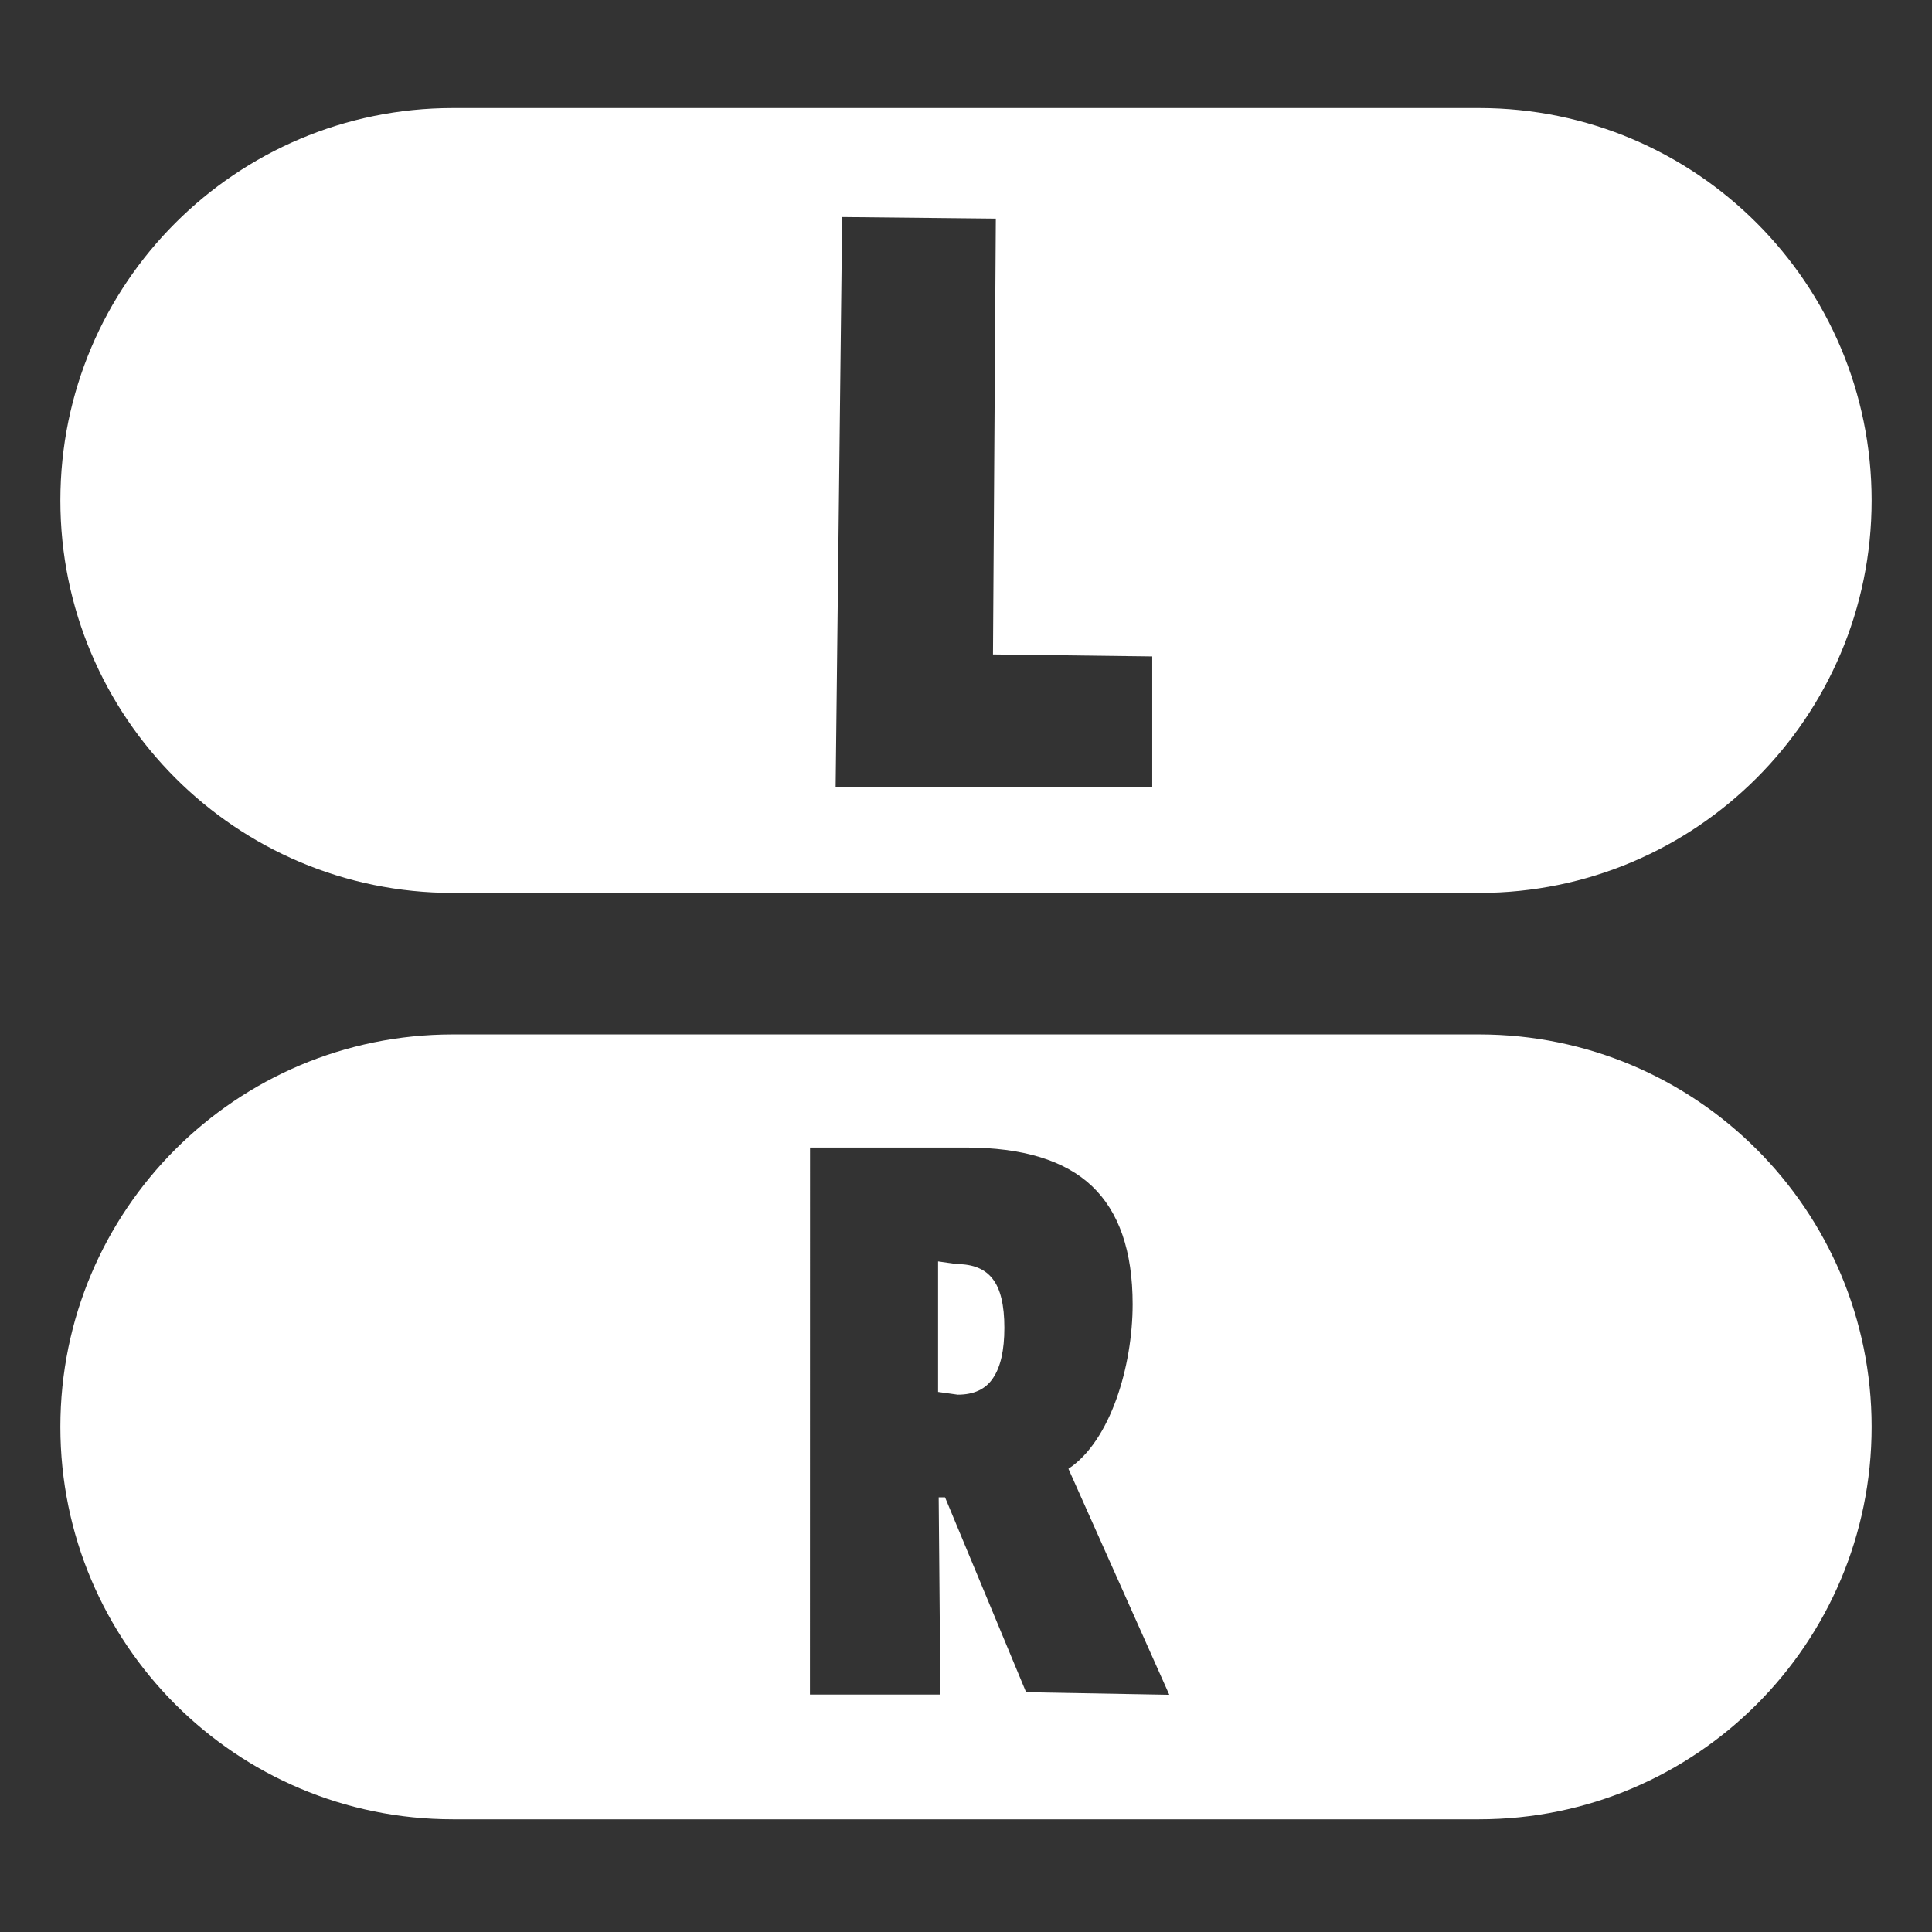 <?xml version="1.0" standalone="no"?>
<!DOCTYPE svg PUBLIC "-//W3C//DTD SVG 20010904//EN" "http://www.w3.org/TR/2001/REC-SVG-20010904/DTD/svg10.dtd">
<!-- Created using Krita: https://krita.org -->
<svg xmlns="http://www.w3.org/2000/svg" 
    xmlns:xlink="http://www.w3.org/1999/xlink"
    xmlns:krita="http://krita.org/namespaces/svg/krita"
    xmlns:sodipodi="http://sodipodi.sourceforge.net/DTD/sodipodi-0.dtd"
    width="15.36pt"
    height="15.36pt"
    viewBox="0 0 15.36 15.36">
<rect x="0" y="0" width="15.36" height="15.36" fill="#333333" stroke="none"/>
<defs/>
<path id="button_l" transform="matrix(0.24 0 0 0.24 0.48 0.859)" fill="#ffffff" stroke="#000000" stroke-opacity="0" stroke-width="0" stroke-linecap="square" stroke-linejoin="bevel" d="M13 0C5.82 0 4.44089e-16 5.82 0 13C4.44089e-16 20.18 5.82 26 13 26L47 26C54.18 26 60 20.18 60 13C60 5.82 54.18 3.55271e-15 47 0ZM25.898 3.61L30.988 3.663L30.894 18.1L36.169 18.166L36.169 22.484L25.682 22.484Z"/><path id="button_r" transform="matrix(0.24 0 0 0.24 0.48 8.224)" fill="#ffffff" stroke="#000000" stroke-opacity="0" stroke-width="0" stroke-linecap="square" stroke-linejoin="bevel" d="M13 0C5.82 0 4.44089e-16 5.82 0 13C4.44089e-16 20.18 5.82 26 13 26L47 26C54.18 26 60 20.18 60 13C60 5.82 54.18 3.55271e-15 47 0ZM24.834 3.747L30 3.747C31.883 3.747 33.273 4.173 34.172 5.024C35.07 5.876 35.52 7.181 35.52 8.938C35.52 10.977 34.791 13.466 33.393 14.388L36.734 21.875L31.991 21.79L29.306 15.335L29.095 15.335L29.152 21.867L24.831 21.867ZM29.075 7.519C29.075 8.961 29.075 10.402 29.075 11.843L29.725 11.934C30.264 11.934 30.654 11.75 30.896 11.383C31.146 11.016 31.271 10.461 31.271 9.719C31.271 8.969 31.143 8.43 30.885 8.102C30.635 7.773 30.24 7.609 29.701 7.609Z"/>
</svg>
